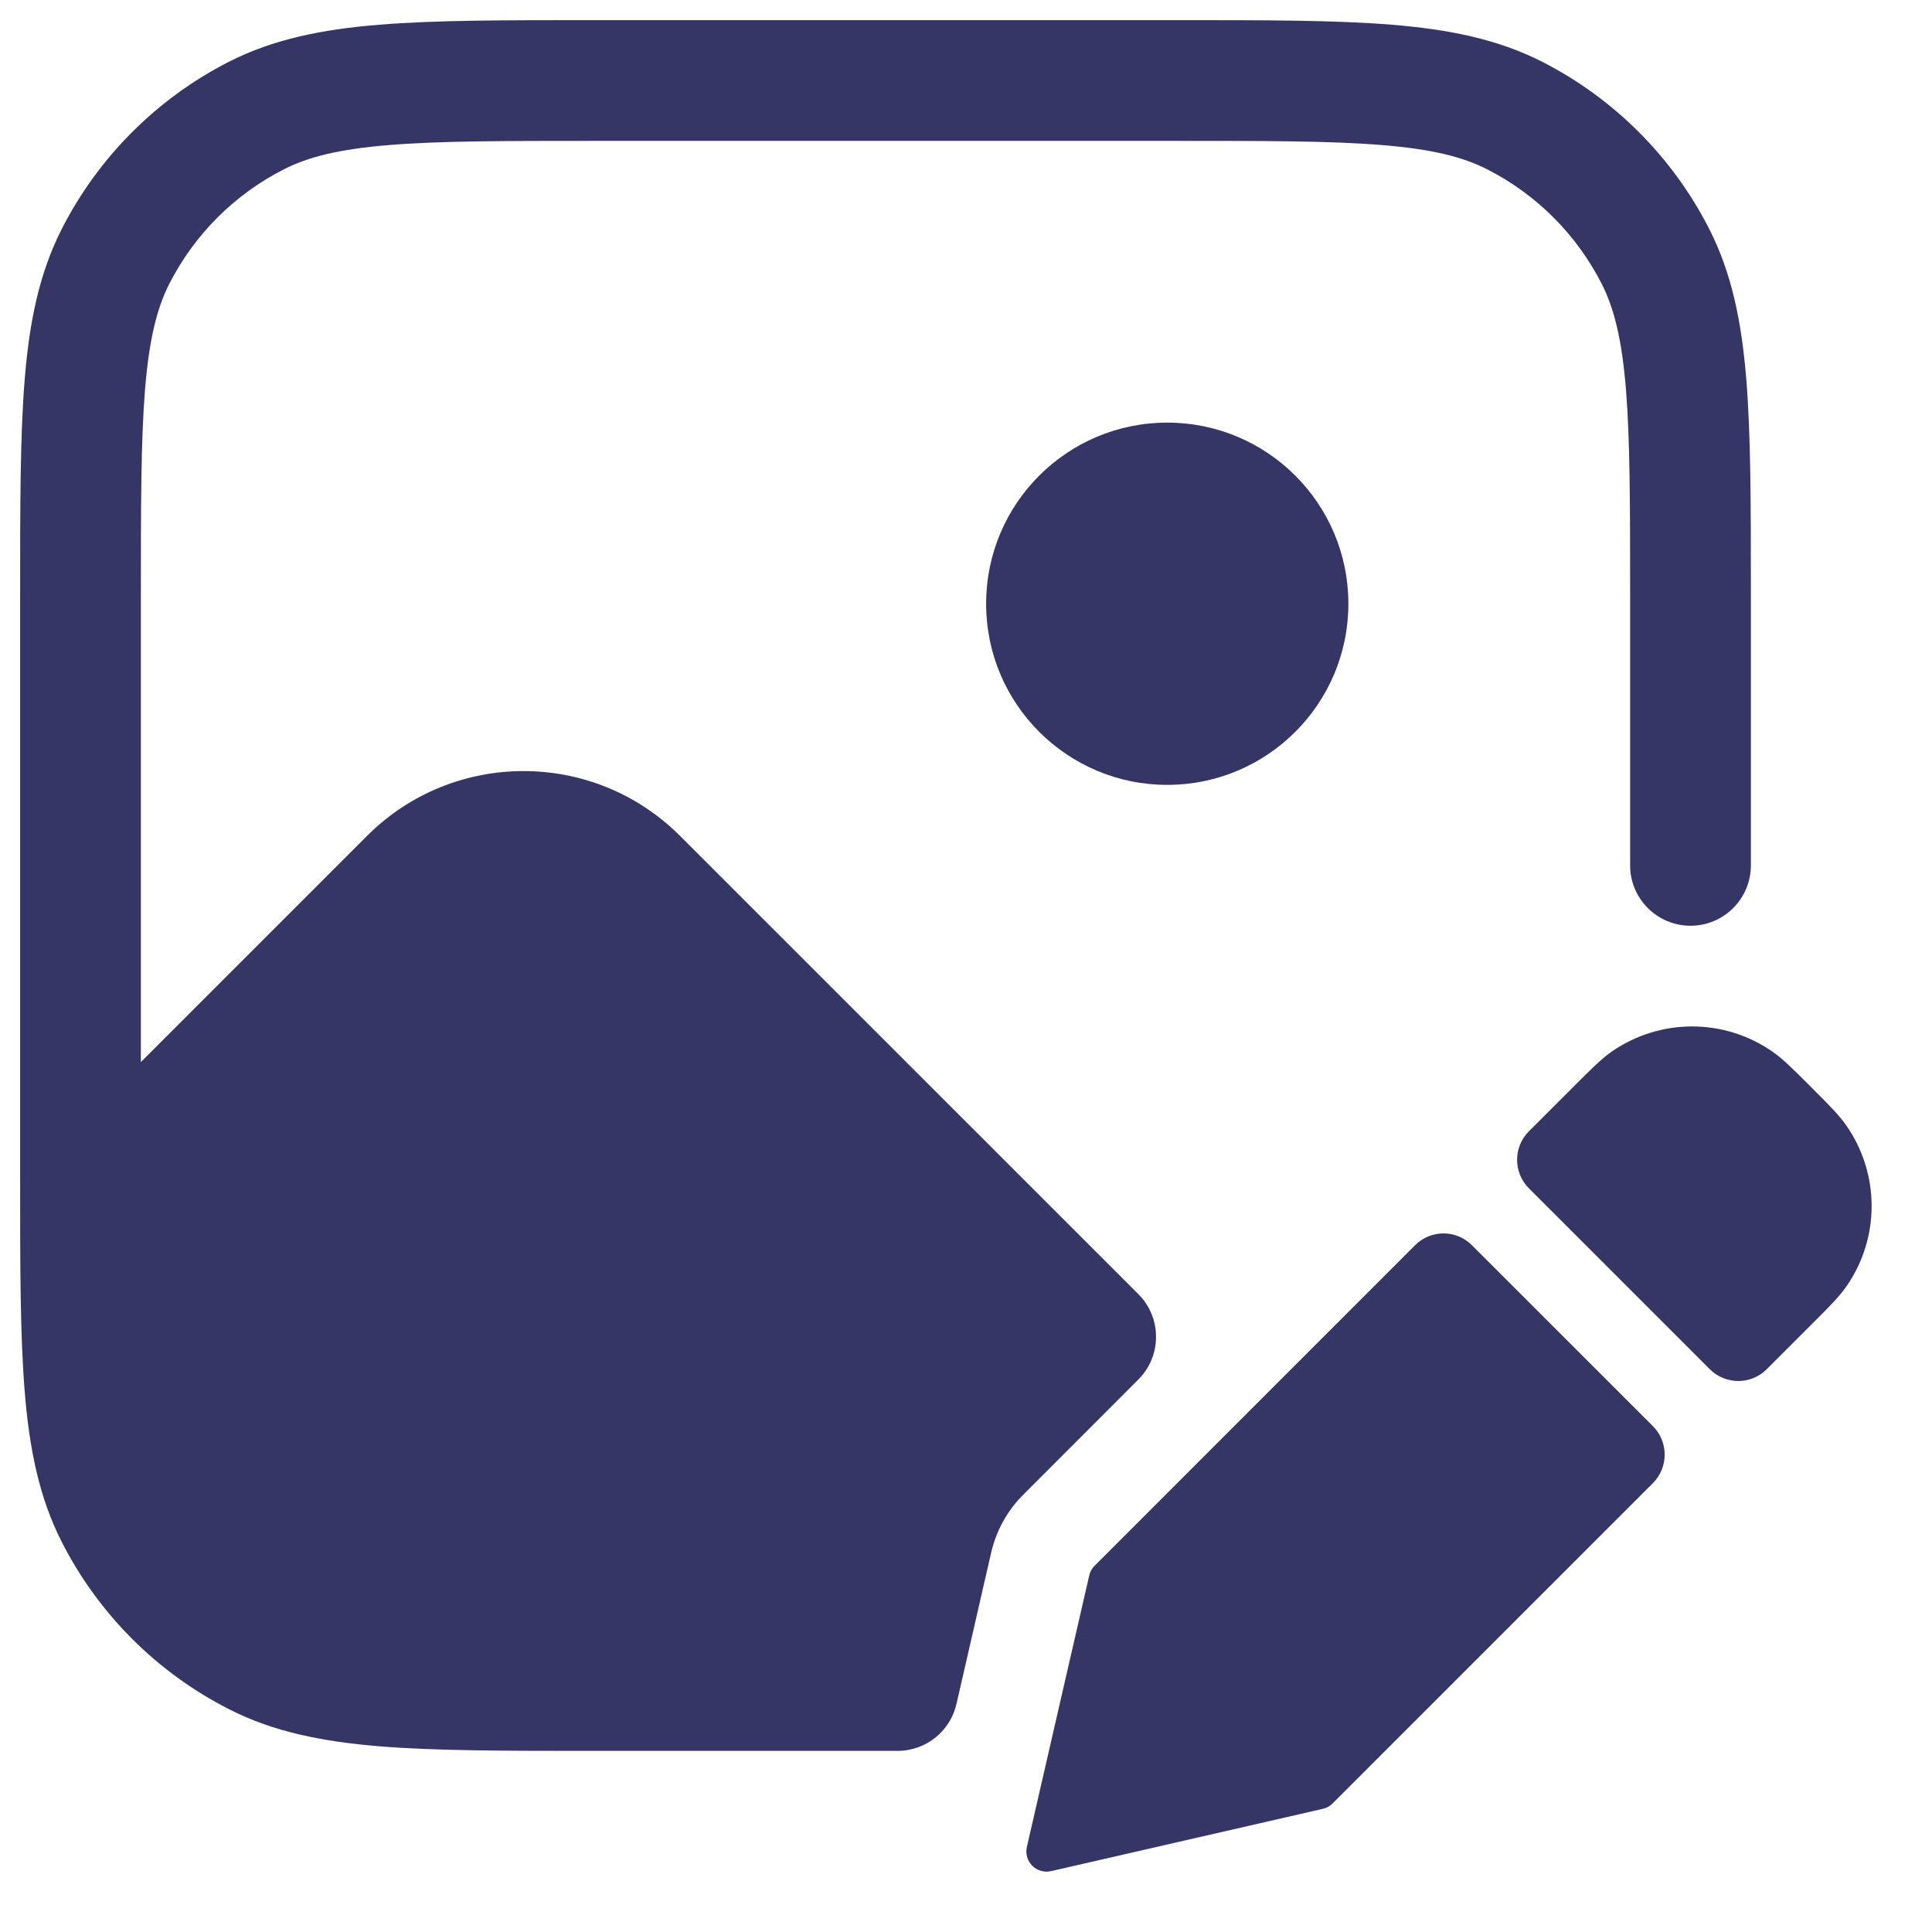 <svg width="24" height="24" viewBox="0 0 24 24" fill="none" xmlns="http://www.w3.org/2000/svg">
<g clip-path="url(#clip0_9001_294312)">
<path d="M14.633 0.25H7.367C6.275 0.25 5.409 0.25 4.712 0.307C3.998 0.365 3.395 0.487 2.844 0.767C1.95 1.223 1.223 1.95 0.768 2.843C0.487 3.394 0.365 3.998 0.307 4.711C0.25 5.409 0.25 6.275 0.25 7.367V14.633C0.25 15.725 0.25 16.59 0.307 17.288C0.365 18.001 0.487 18.605 0.768 19.156C1.223 20.05 1.95 20.777 2.844 21.232C3.395 21.513 3.998 21.634 4.712 21.693C5.409 21.75 6.275 21.75 7.367 21.75H11.15C11.512 21.75 11.814 21.494 11.885 21.153L12.312 19.29C12.375 19.015 12.514 18.764 12.714 18.565L14.141 17.137C14.434 16.844 14.434 16.369 14.141 16.076L8.448 10.384C7.374 9.31 5.633 9.31 4.559 10.384L1.75 13.193V7.4C1.75 6.267 1.751 5.463 1.802 4.834C1.853 4.213 1.949 3.829 2.104 3.524C2.416 2.913 2.913 2.416 3.525 2.104C3.829 1.949 4.213 1.852 4.834 1.802C5.463 1.75 6.268 1.75 7.4 1.75H14.6C15.732 1.75 16.537 1.75 17.166 1.802C17.787 1.852 18.171 1.949 18.476 2.104C19.087 2.416 19.584 2.913 19.896 3.524C20.051 3.829 20.147 4.213 20.198 4.834C20.249 5.463 20.25 6.267 20.25 7.4V10.75C20.25 11.164 20.586 11.5 21 11.5C21.414 11.5 21.75 11.164 21.75 10.75V7.367C21.75 6.275 21.75 5.409 21.693 4.711C21.635 3.998 21.513 3.394 21.232 2.843C20.777 1.95 20.05 1.223 19.157 0.767C18.605 0.487 18.002 0.365 17.288 0.307C16.591 0.25 15.725 0.25 14.633 0.25Z" fill="#353566"/>
<path d="M16.75 7.5C16.75 6.257 15.743 5.25 14.5 5.25C13.257 5.25 12.25 6.257 12.25 7.5C12.25 8.742 13.257 9.75 14.5 9.75C15.743 9.75 16.75 8.742 16.75 7.5Z" fill="#353566"/>
<path d="M22.018 13.064C21.418 12.646 20.621 12.647 20.02 13.064C19.892 13.154 19.766 13.28 19.563 13.483L18.992 14.054C18.797 14.249 18.797 14.566 18.992 14.761L21.24 17.009C21.435 17.204 21.752 17.204 21.947 17.009L22.518 16.438C22.721 16.235 22.848 16.108 22.937 15.98C23.355 15.379 23.354 14.582 22.936 13.982C22.847 13.853 22.721 13.727 22.518 13.524L22.476 13.482C22.273 13.279 22.147 13.153 22.018 13.064Z" fill="#353566"/>
<path d="M17.578 15.469C17.773 15.273 18.09 15.273 18.285 15.469L20.533 17.716C20.728 17.912 20.728 18.228 20.533 18.424L16.554 22.403C16.521 22.436 16.479 22.46 16.433 22.47L13.056 23.244C12.972 23.263 12.884 23.237 12.823 23.177C12.762 23.116 12.737 23.028 12.756 22.944L13.531 19.57C13.541 19.525 13.564 19.483 13.598 19.45L17.578 15.469Z" fill="#353566"/>
</g>
<defs>
<clipPath id="clip0_9001_294312">
<rect width="24" height="24" fill="white"/>
</clipPath>
</defs>
</svg>

